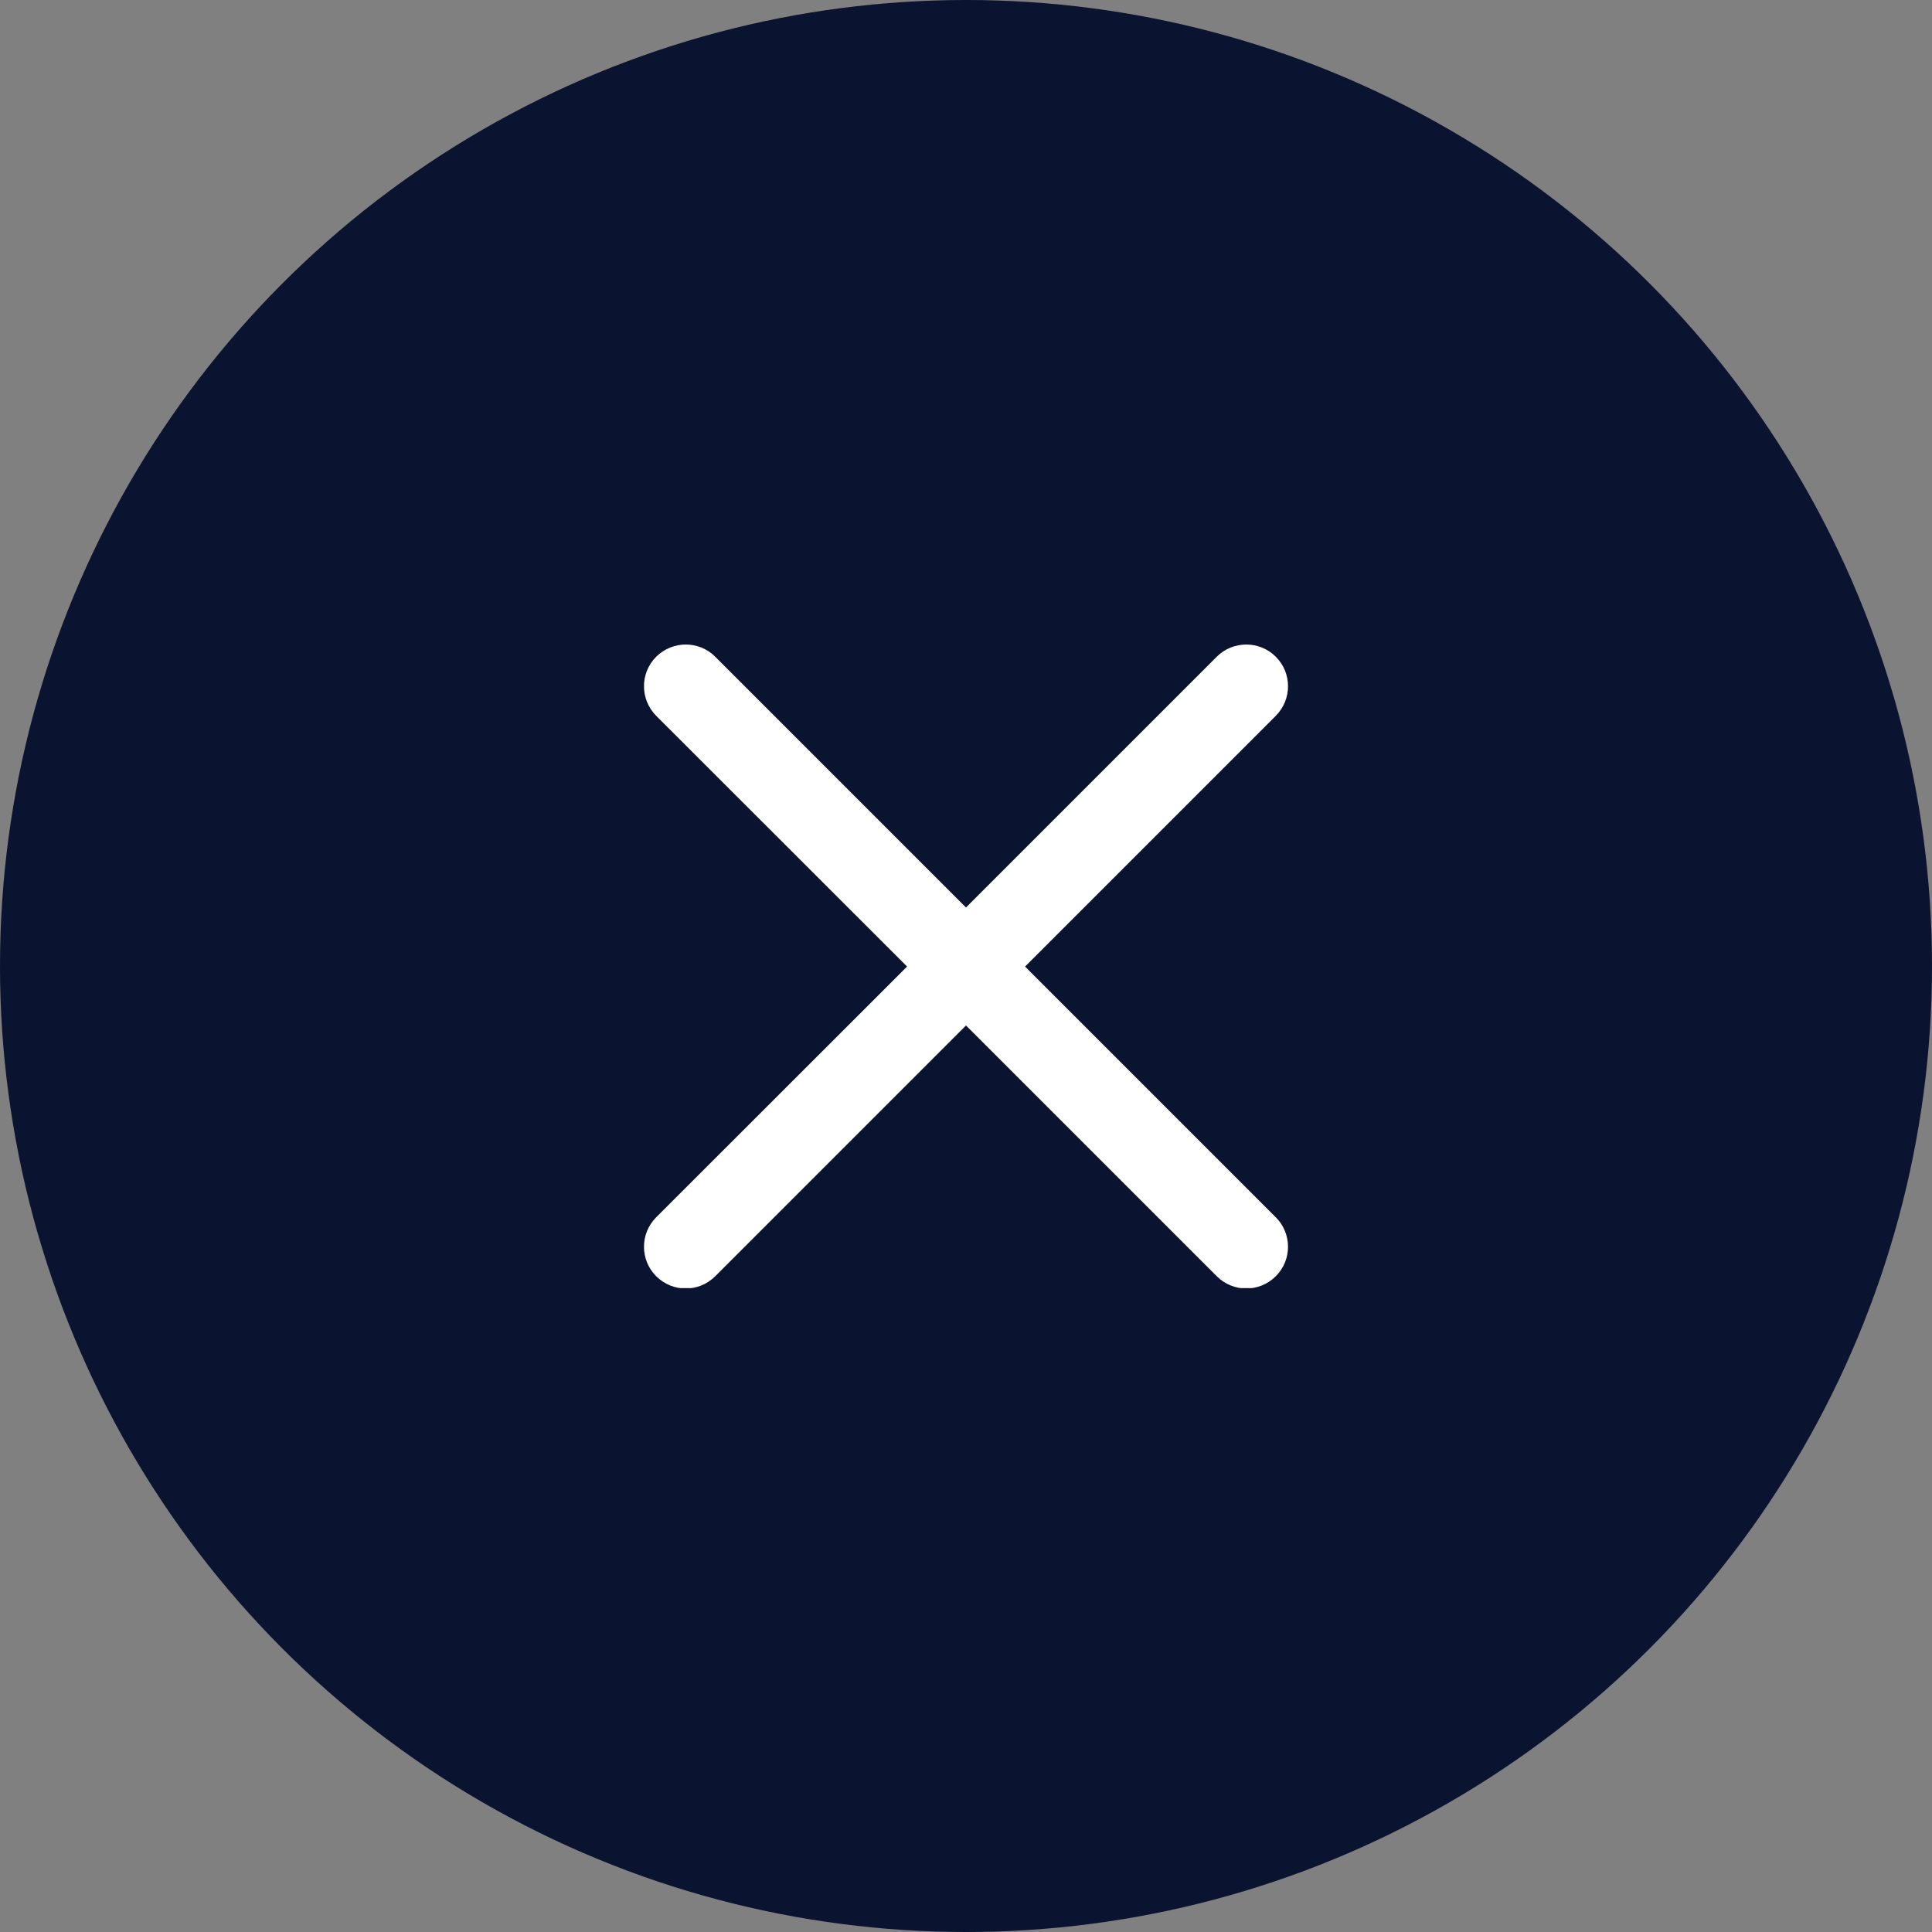 <svg width="14" height="14" viewBox="0 0 14 14" fill="none" xmlns="http://www.w3.org/2000/svg">
<rect x="0" y="0" width="14" height="14" fill="#808080" stroke="none"/>
<circle cx="7" cy="7" r="7" fill="#0A1330"/>
<g clip-path="url(#clip0_947_2588)">
<path d="M7.428 7.004L9.245 5.187C9.363 5.068 9.363 4.877 9.245 4.759C9.127 4.641 8.935 4.641 8.817 4.759L7 6.576L5.183 4.759C5.065 4.641 4.874 4.641 4.755 4.759C4.637 4.877 4.637 5.068 4.755 5.187L6.573 7.004L4.755 8.821C4.637 8.939 4.637 9.13 4.755 9.248C4.814 9.307 4.892 9.337 4.969 9.337C5.047 9.337 5.124 9.307 5.183 9.248L7 7.431L8.817 9.248C8.876 9.307 8.954 9.337 9.031 9.337C9.108 9.337 9.186 9.307 9.245 9.248C9.363 9.13 9.363 8.939 9.245 8.821L7.428 7.004Z" fill="white"/>
</g>
<defs>
<clipPath id="clip0_947_2588">
<rect width="4.667" height="4.667" fill="white" transform="translate(4.667 4.667)"/>
</clipPath>
</defs>
</svg>
